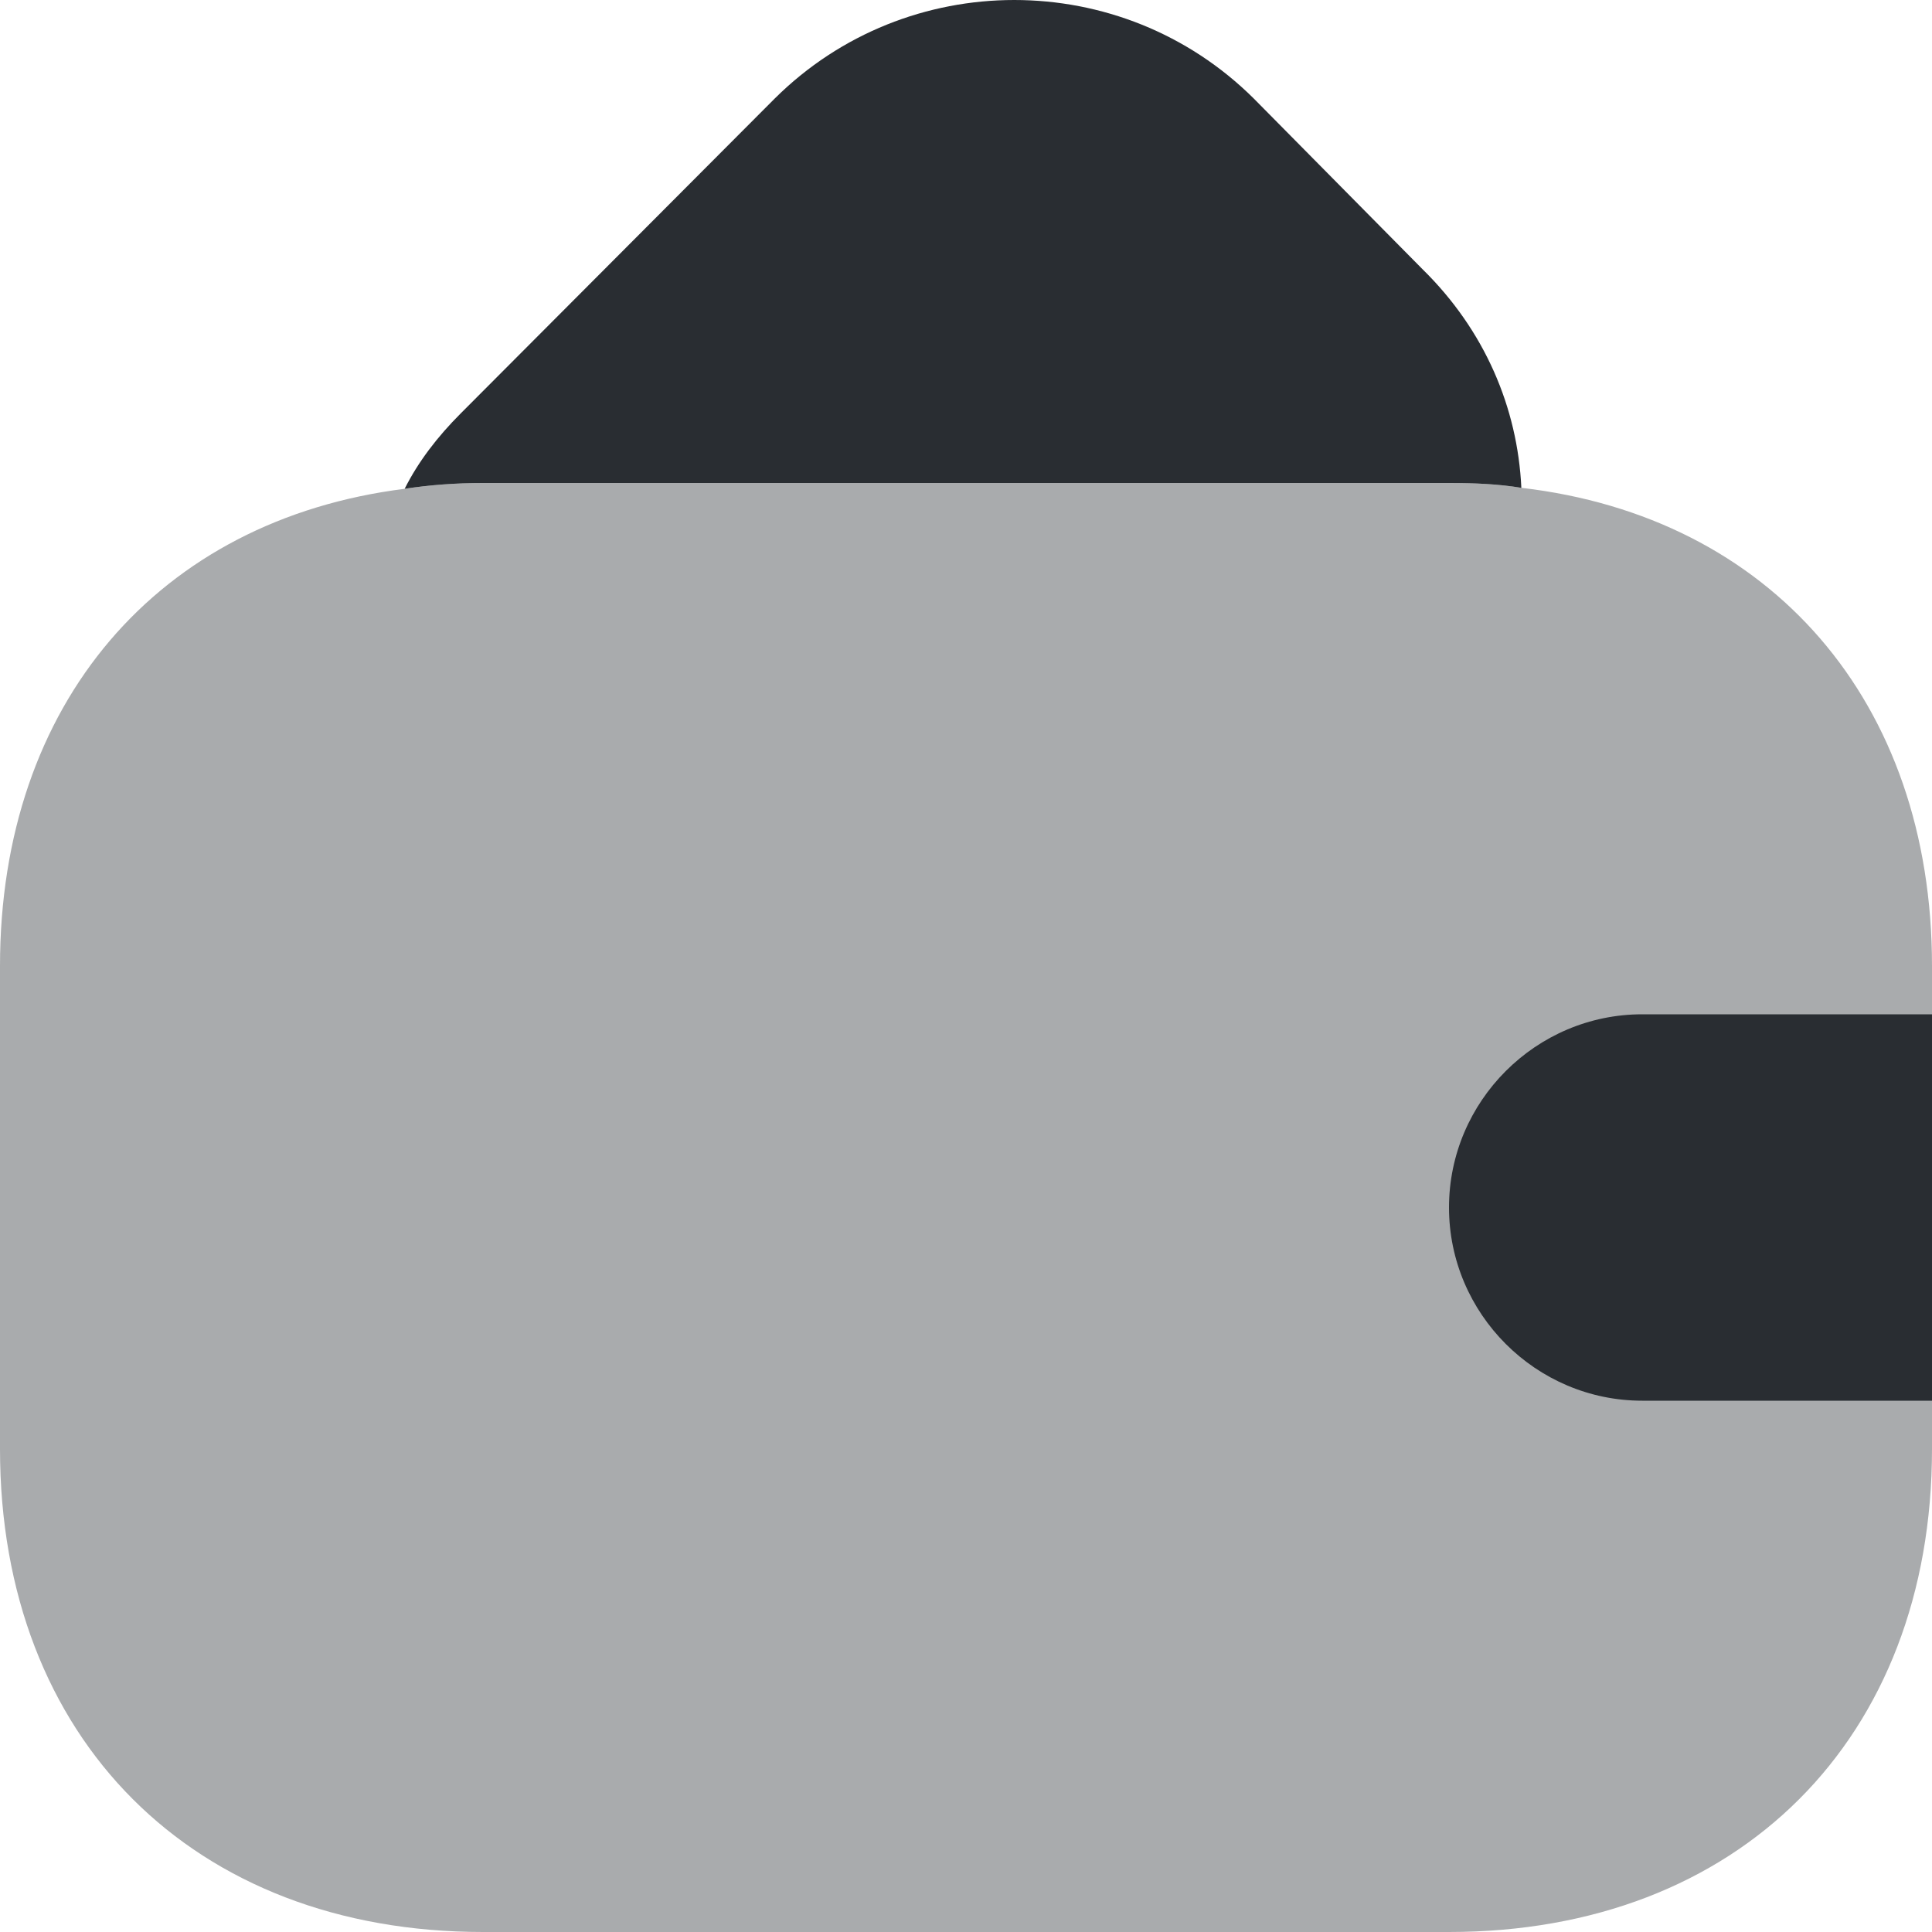 <svg width="20" height="20" viewBox="0 0 20 20" fill="none" xmlns="http://www.w3.org/2000/svg">
<path opacity="0.4" d="M20 10V15C20 18 18 20 15 20H5C2 20 0 18 0 15V10C0 7.28 1.64 5.38 4.19 5.06C4.45 5.02 4.72 5 5 5H15C15.26 5 15.51 5.01 15.75 5.05C18.33 5.35 20 7.26 20 10Z" fill="#292D32"/>
<path d="M15.749 5.05C15.509 5.01 15.259 5 14.999 5H4.999C4.719 5 4.449 5.02 4.189 5.06C4.329 4.78 4.529 4.52 4.769 4.28L8.02 1.02C9.389 -0.34 11.61 -0.34 12.979 1.02L14.729 2.79C15.37 3.42 15.71 4.22 15.749 5.05Z" fill="#292D32"/>
<path d="M20 10.5H17C15.9 10.5 15 11.4 15 12.5C15 13.6 15.9 14.5 17 14.5H20" fill="#292D32"/>
</svg>
